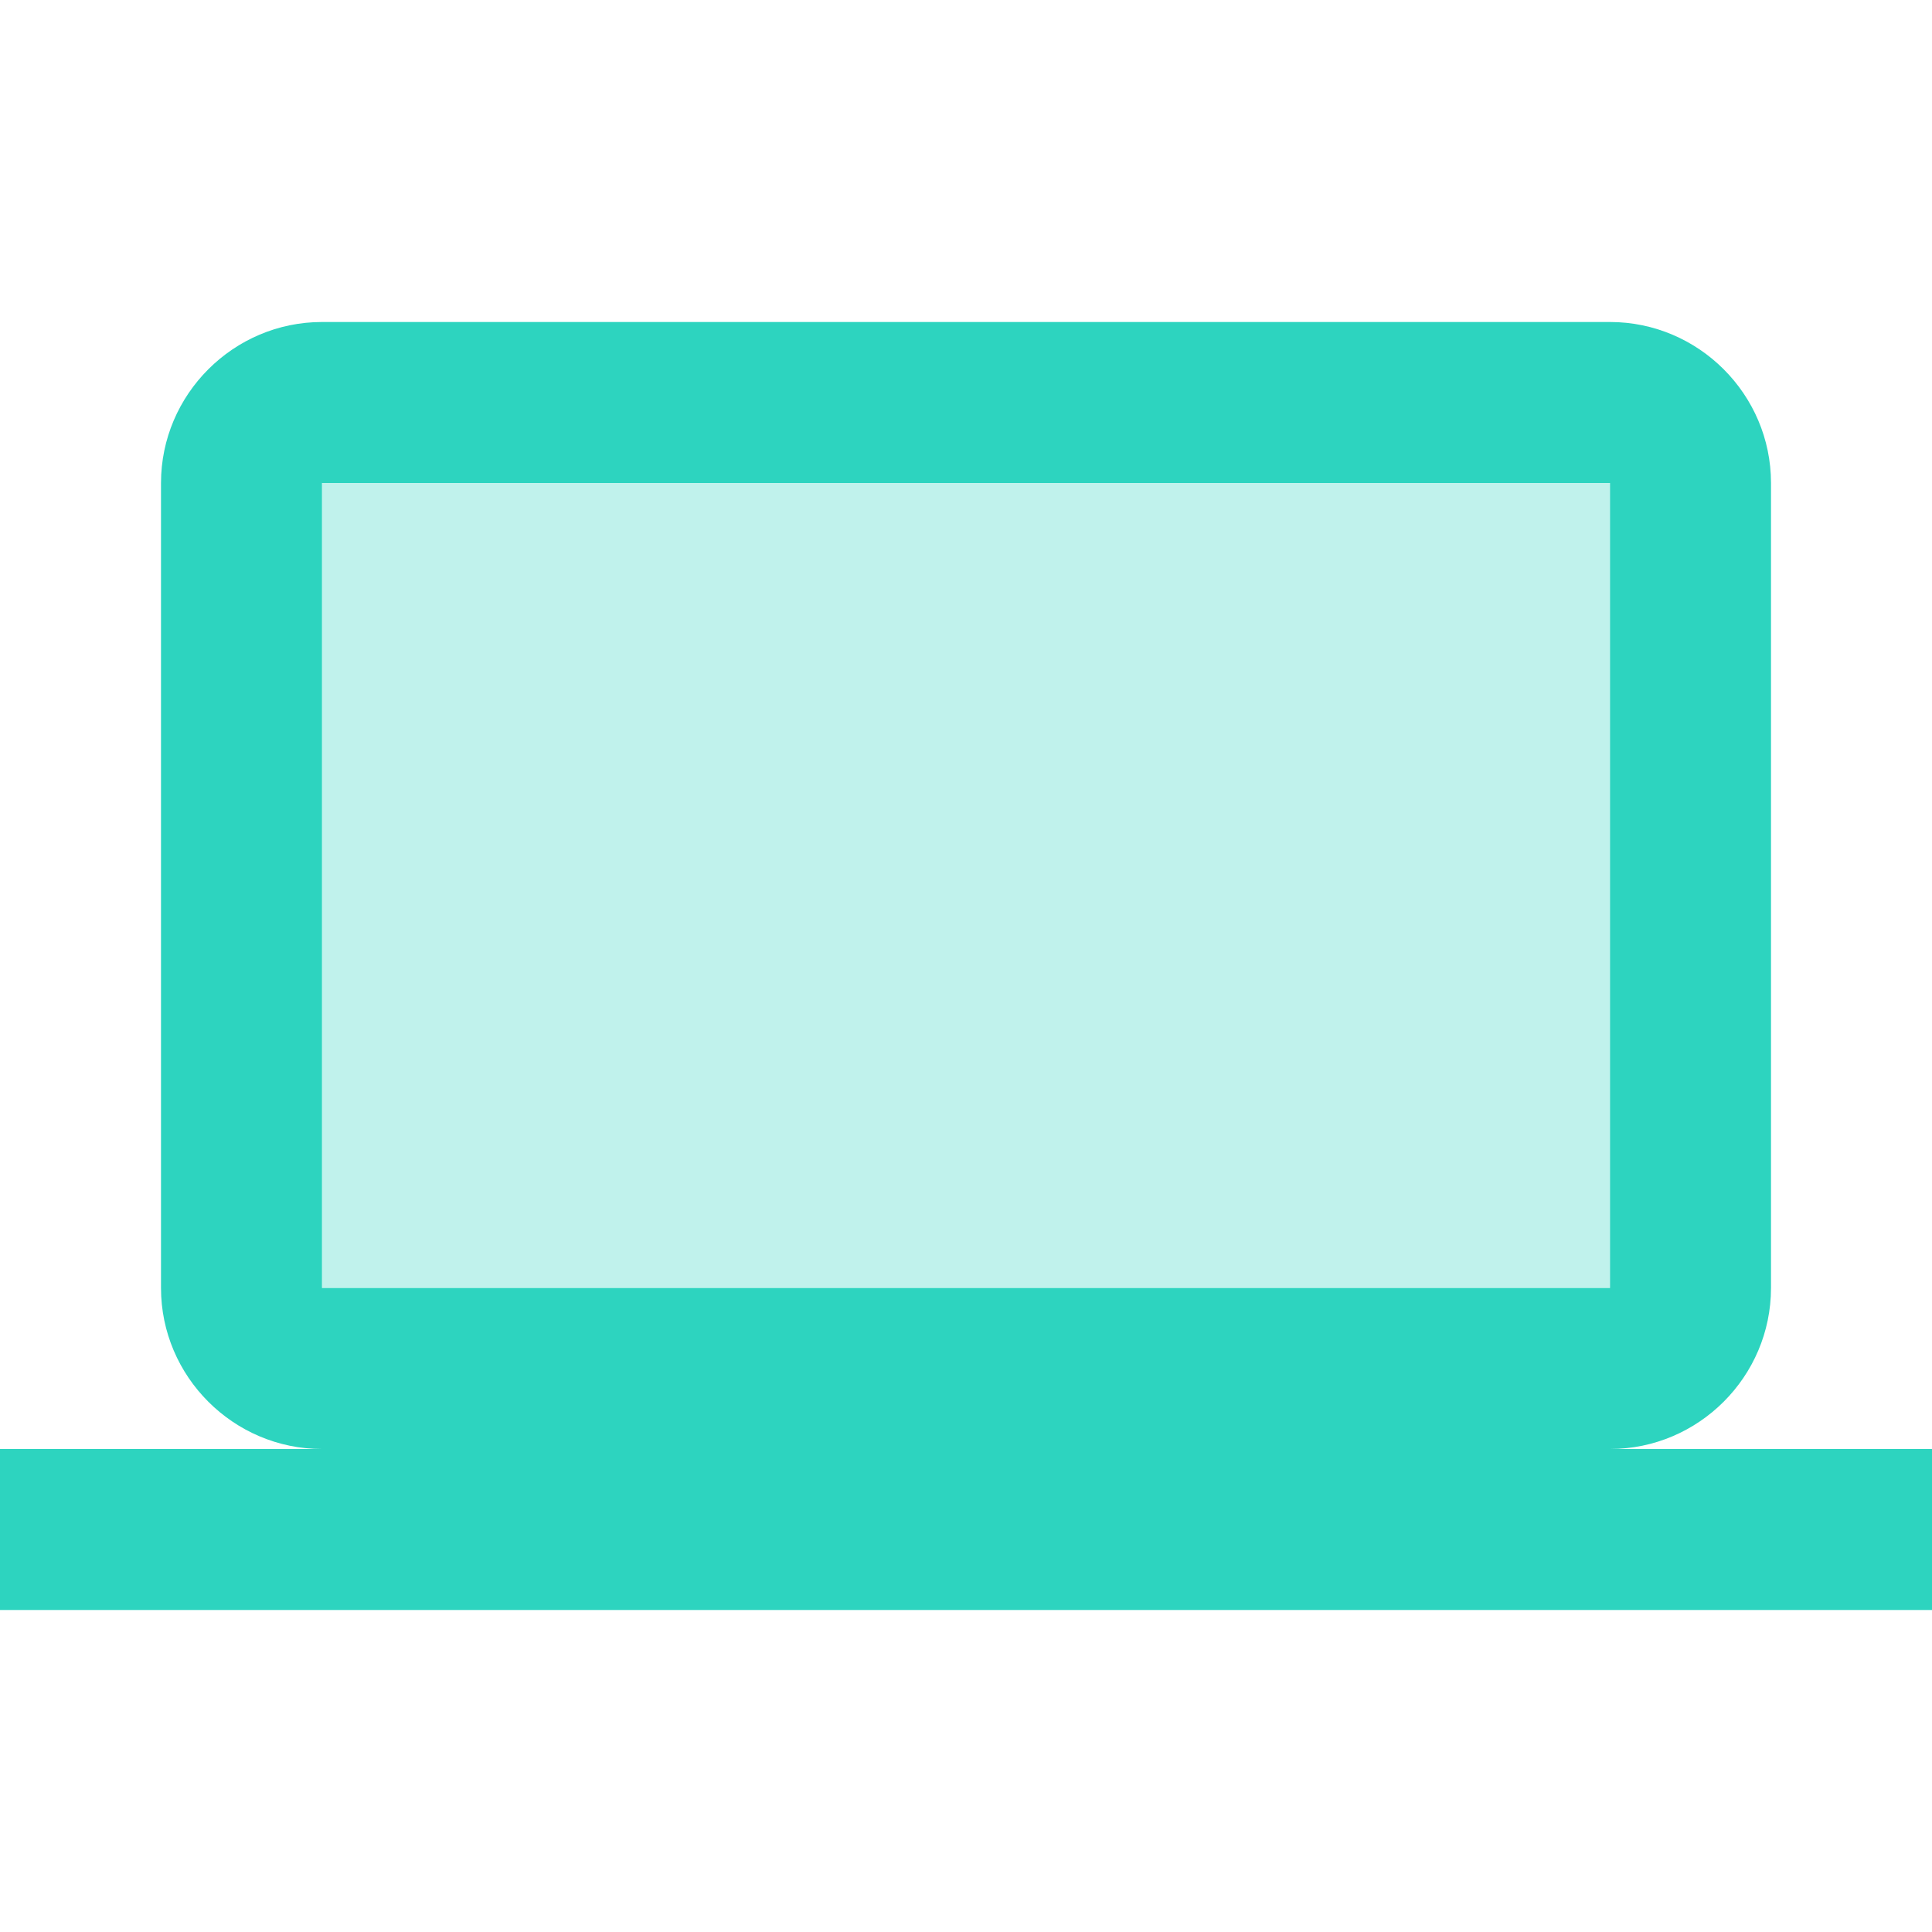<svg width="512" height="512" viewBox="0 0 24 24" xmlns="http://www.w3.org/2000/svg">
    <path fill="#2dd4bf" d="M4 6h16v10H4V6z" opacity=".3"/>
    <path fill="#2dd4bf" d="M20 18c1.1 0 2-.9 2-2V6c0-1.1-.9-2-2-2H4c-1.1 0-2 .9-2 2v10c0 1.1.9 2 2 2H0v2h24v-2h-4zM4 6h16v10H4V6z"/>
</svg>